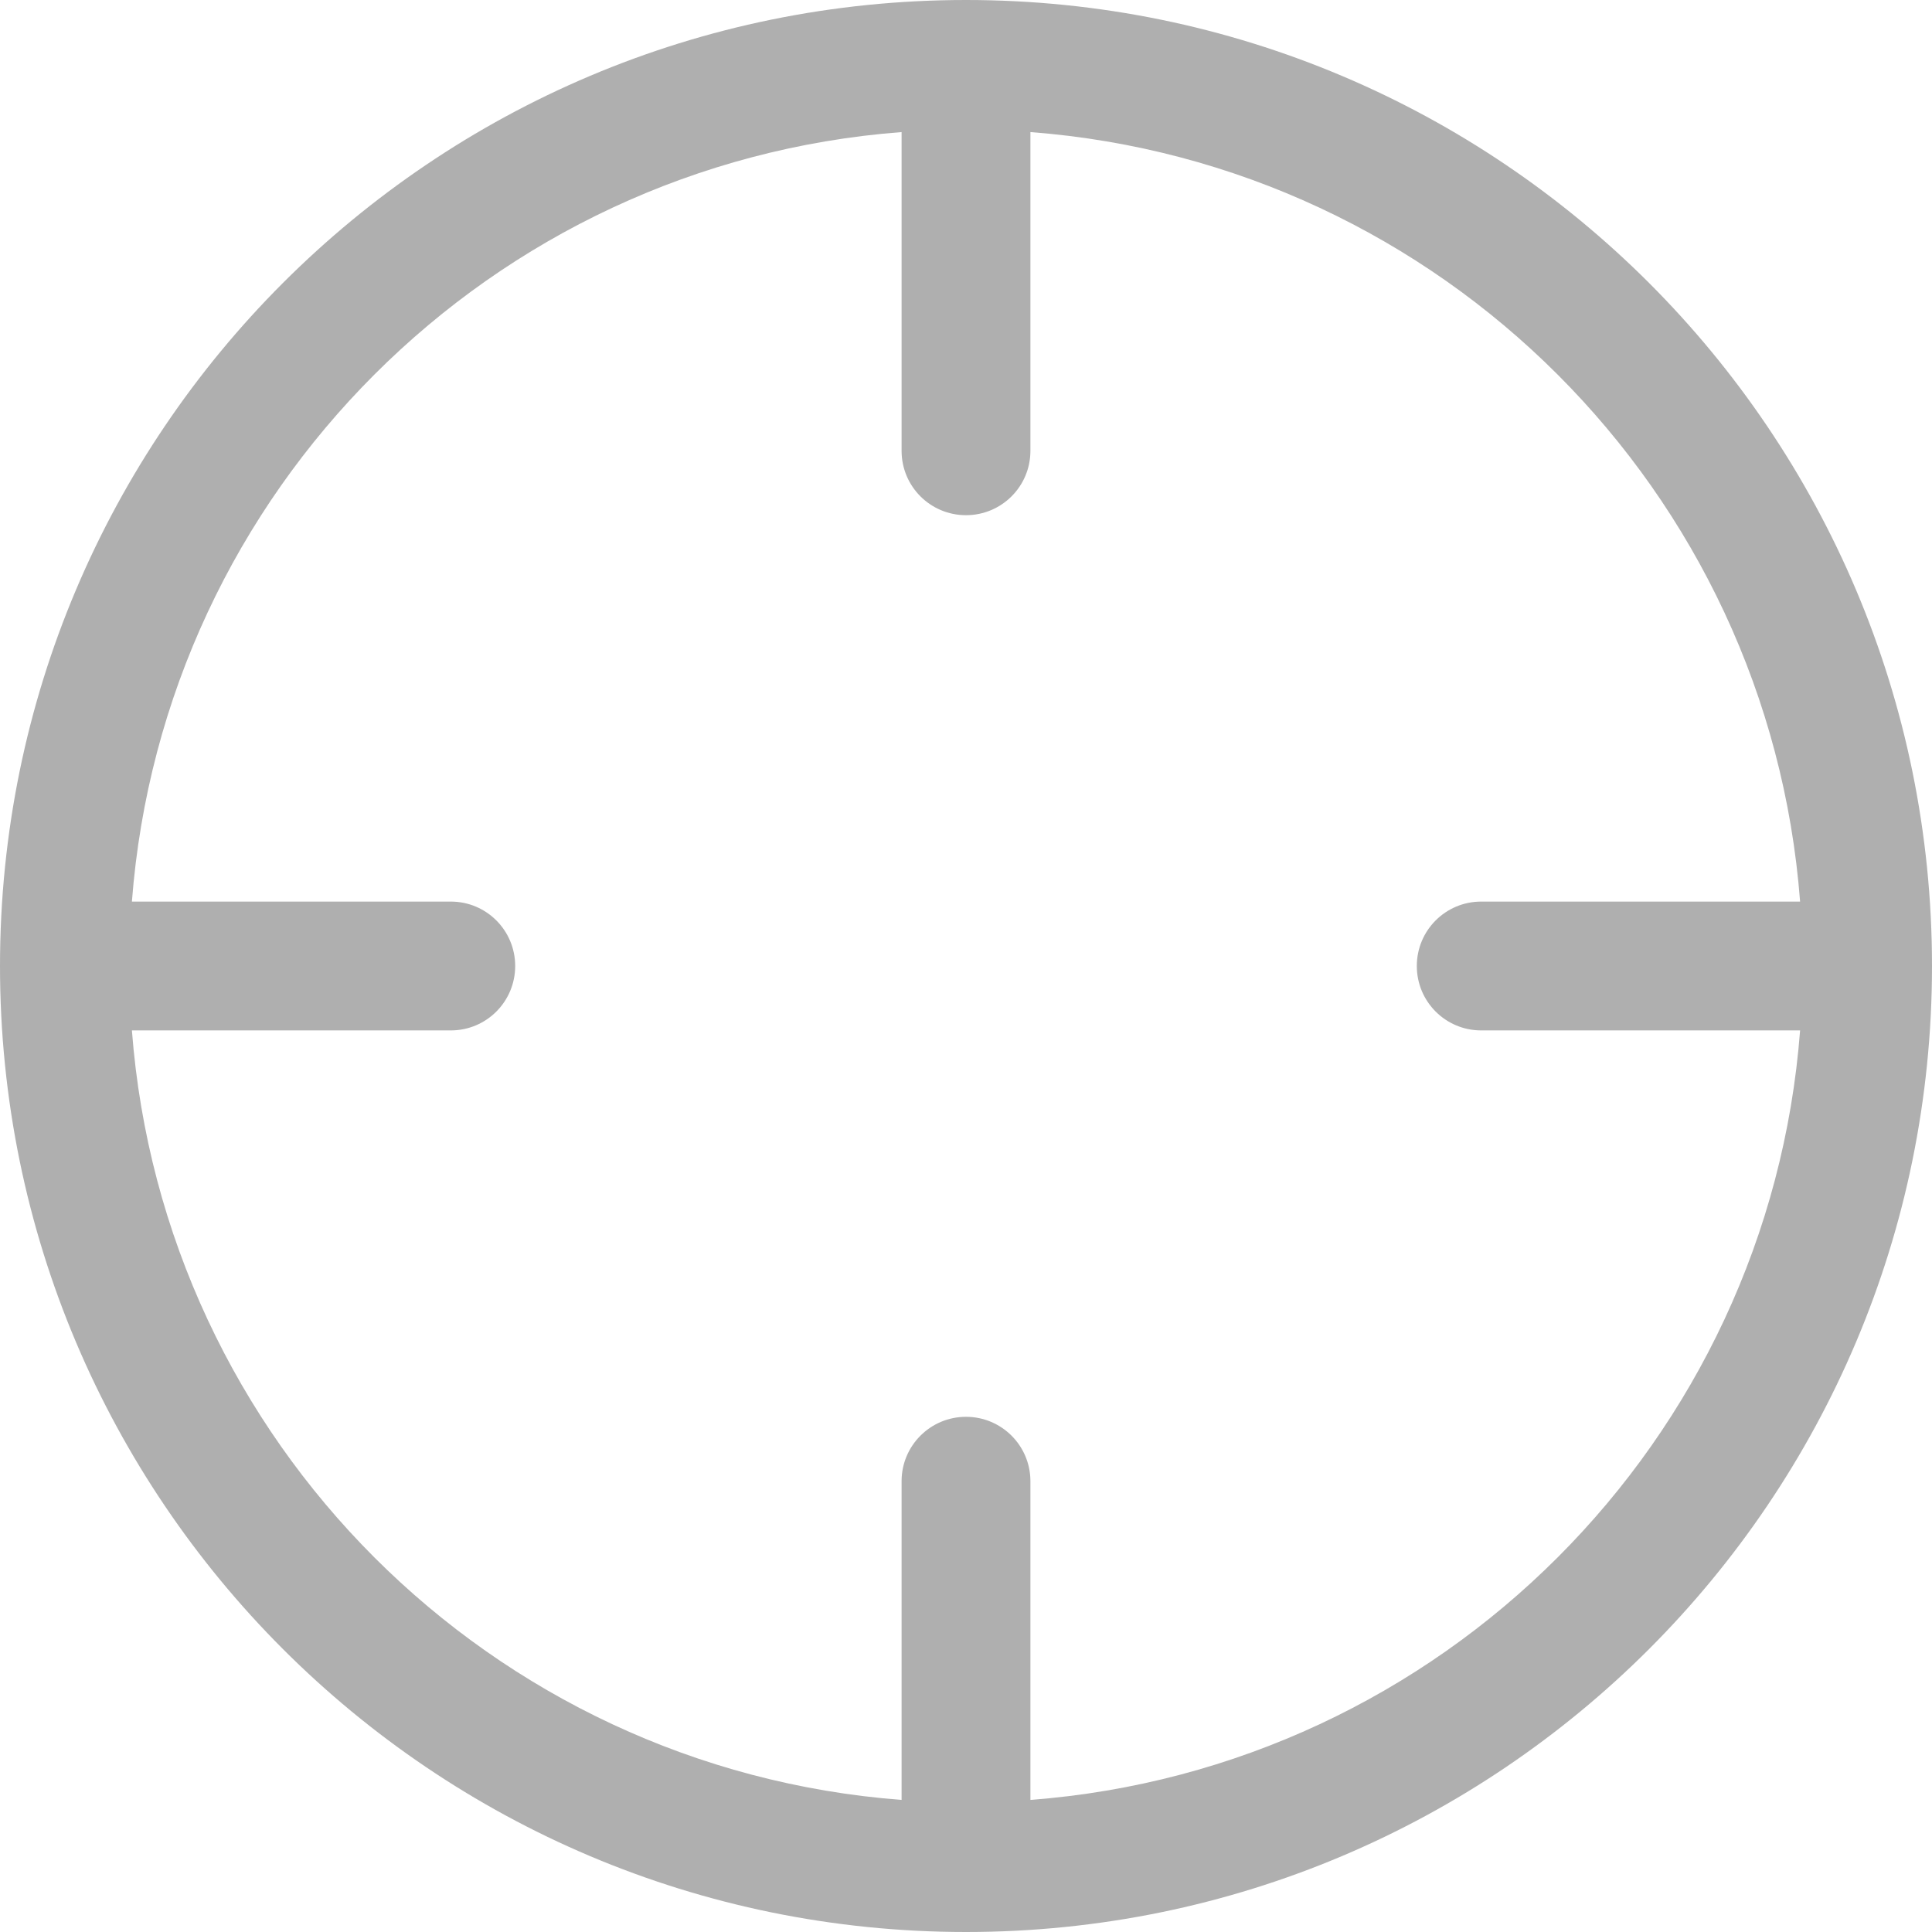 <?xml version="1.0" encoding="UTF-8" standalone="no"?>
<svg width="44px" height="44px" viewBox="0 0 44 44" version="1.1" xmlns="http://www.w3.org/2000/svg" xmlns:xlink="http://www.w3.org/1999/xlink">
    <!-- Generator: Sketch 3.8.3 (29802) - http://www.bohemiancoding.com/sketch -->
    <title>icons/current-location</title>
    <desc>Created with Sketch.</desc>
    <defs></defs>
    <g id="Icons" stroke="none" stroke-width="1" fill="none" fill-rule="evenodd">
        <g id="icons/current-location" fill="#AFAFAF">
            <path d="M23.467,40.992 L23.467,33.733 C23.467,32.924 22.811,32.267 22,32.267 C21.189,32.267 20.533,32.924 20.533,33.733 L20.533,40.992 C11.176,40.279 3.718,32.823 3.004,23.467 L10.267,23.467 C11.078,23.467 11.733,22.811 11.733,22 C11.733,21.189 11.078,20.533 10.267,20.533 L3.004,20.533 C3.718,11.177 11.176,3.721 20.533,3.008 L20.533,10.267 C20.533,11.078 21.189,11.733 22,11.733 C22.811,11.733 23.467,11.078 23.467,10.267 L23.467,3.008 C32.824,3.721 40.282,11.177 40.996,20.533 L33.733,20.533 C32.922,20.533 32.267,21.189 32.267,22 C32.267,22.811 32.922,23.467 33.733,23.467 L40.996,23.467 C40.282,32.823 32.824,40.279 23.467,40.992 L23.467,40.992 Z M22,0 C9.85,0 0,9.85 0,22 C0,34.15 9.85,44 22,44 C34.15,44 44,34.15 44,22 C44,9.85 34.15,0 22,0 L22,0 Z" id="Shape"></path>
        </g>
    </g>
</svg>